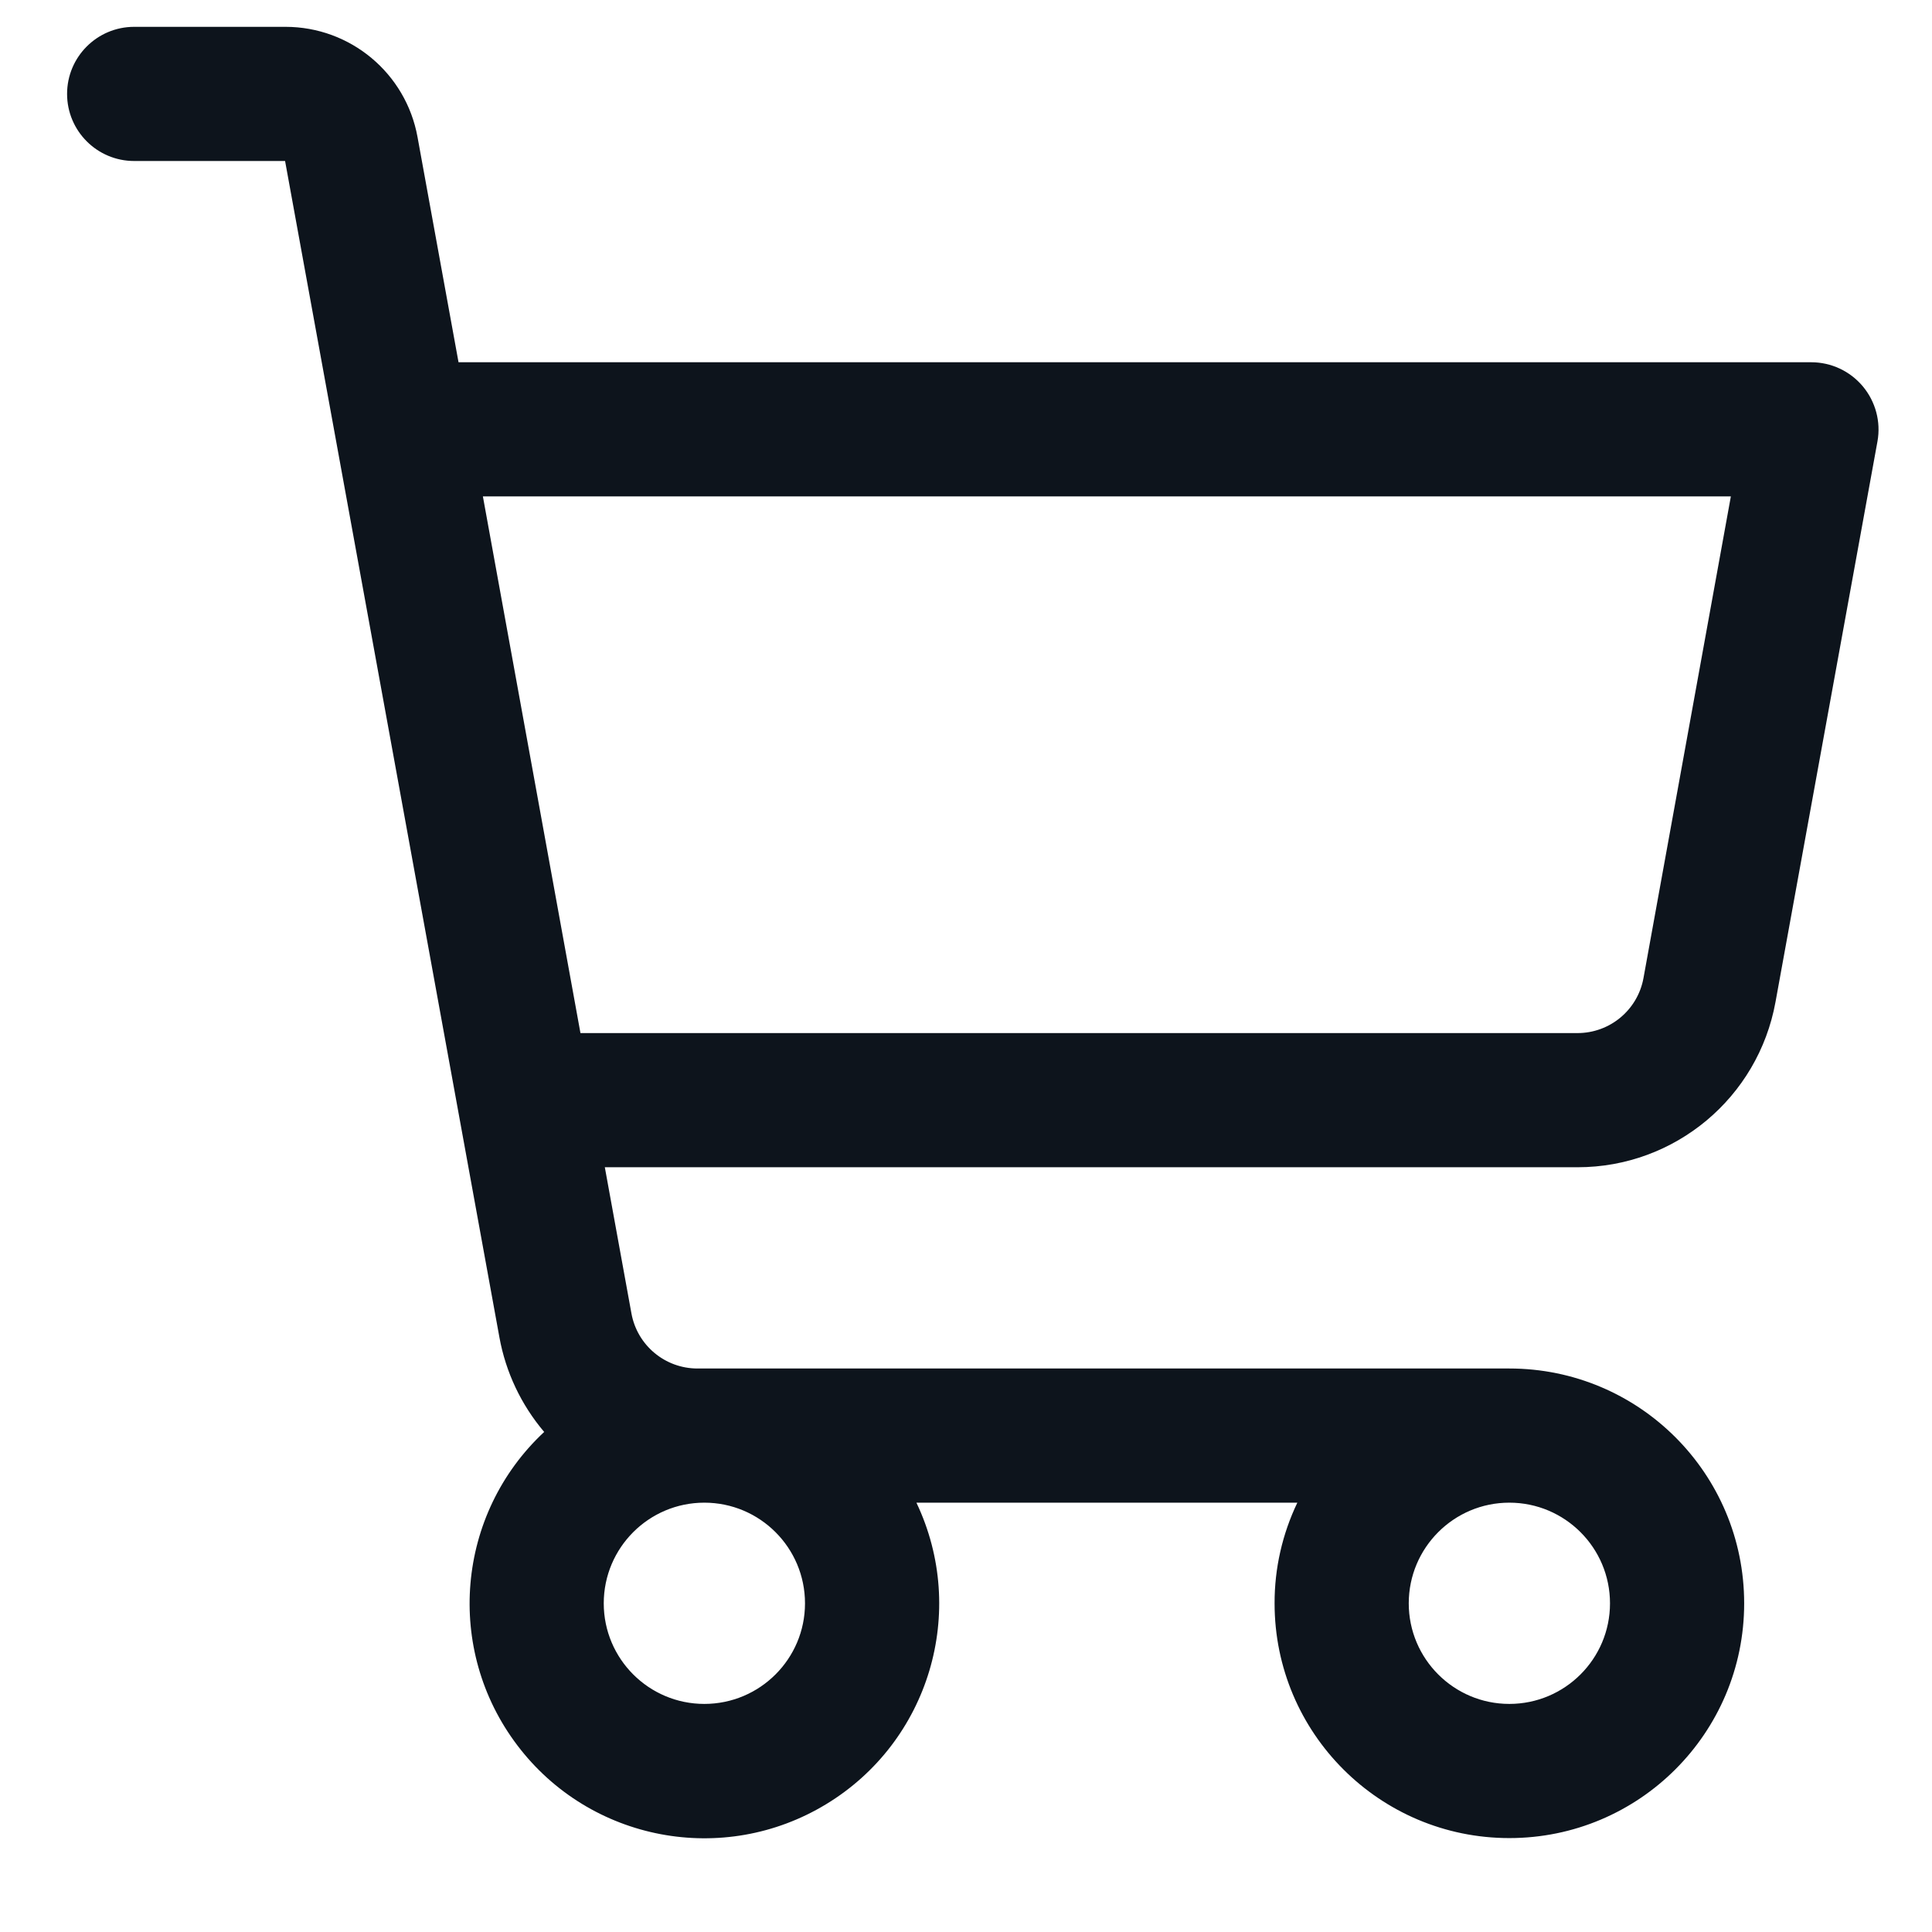 <svg width="18" height="18" viewBox="0 0 18 18" fill="none" xmlns="http://www.w3.org/2000/svg">
<path fill-rule="evenodd" clip-rule="evenodd" d="M17.355 3.599C17.236 3.457 17.06 3.375 16.875 3.375H4.272L3.89 1.277C3.782 0.682 3.264 0.25 2.66 0.25H1.25C0.905 0.25 0.625 0.53 0.625 0.875C0.625 1.22 0.905 1.5 1.25 1.5H2.656L4.653 12.46C4.712 12.785 4.856 13.089 5.07 13.341C4.25 14.106 4.142 15.367 4.82 16.261C5.497 17.155 6.741 17.391 7.699 16.808C8.657 16.226 9.02 15.013 8.538 14H12.087C11.947 14.293 11.874 14.613 11.875 14.938C11.875 16.146 12.854 17.125 14.062 17.125C15.271 17.125 16.25 16.146 16.25 14.938C16.25 13.729 15.271 12.75 14.062 12.75H6.498C6.196 12.75 5.937 12.534 5.883 12.237L5.635 10.875H14.698C15.604 10.875 16.38 10.227 16.542 9.335L17.492 4.112C17.525 3.929 17.474 3.741 17.355 3.599ZM7.5 14.938C7.5 15.455 7.08 15.875 6.562 15.875C6.045 15.875 5.625 15.455 5.625 14.938C5.625 14.42 6.045 14 6.562 14C7.08 14 7.5 14.42 7.5 14.938ZM15 14.938C15 15.455 14.58 15.875 14.062 15.875C13.545 15.875 13.125 15.455 13.125 14.938C13.125 14.42 13.545 14 14.062 14C14.58 14 15 14.42 15 14.938ZM15.312 9.112C15.258 9.41 14.998 9.626 14.695 9.625H5.408L4.499 4.625H16.126L15.312 9.112Z" fill="#0D141C"/>
</svg>
